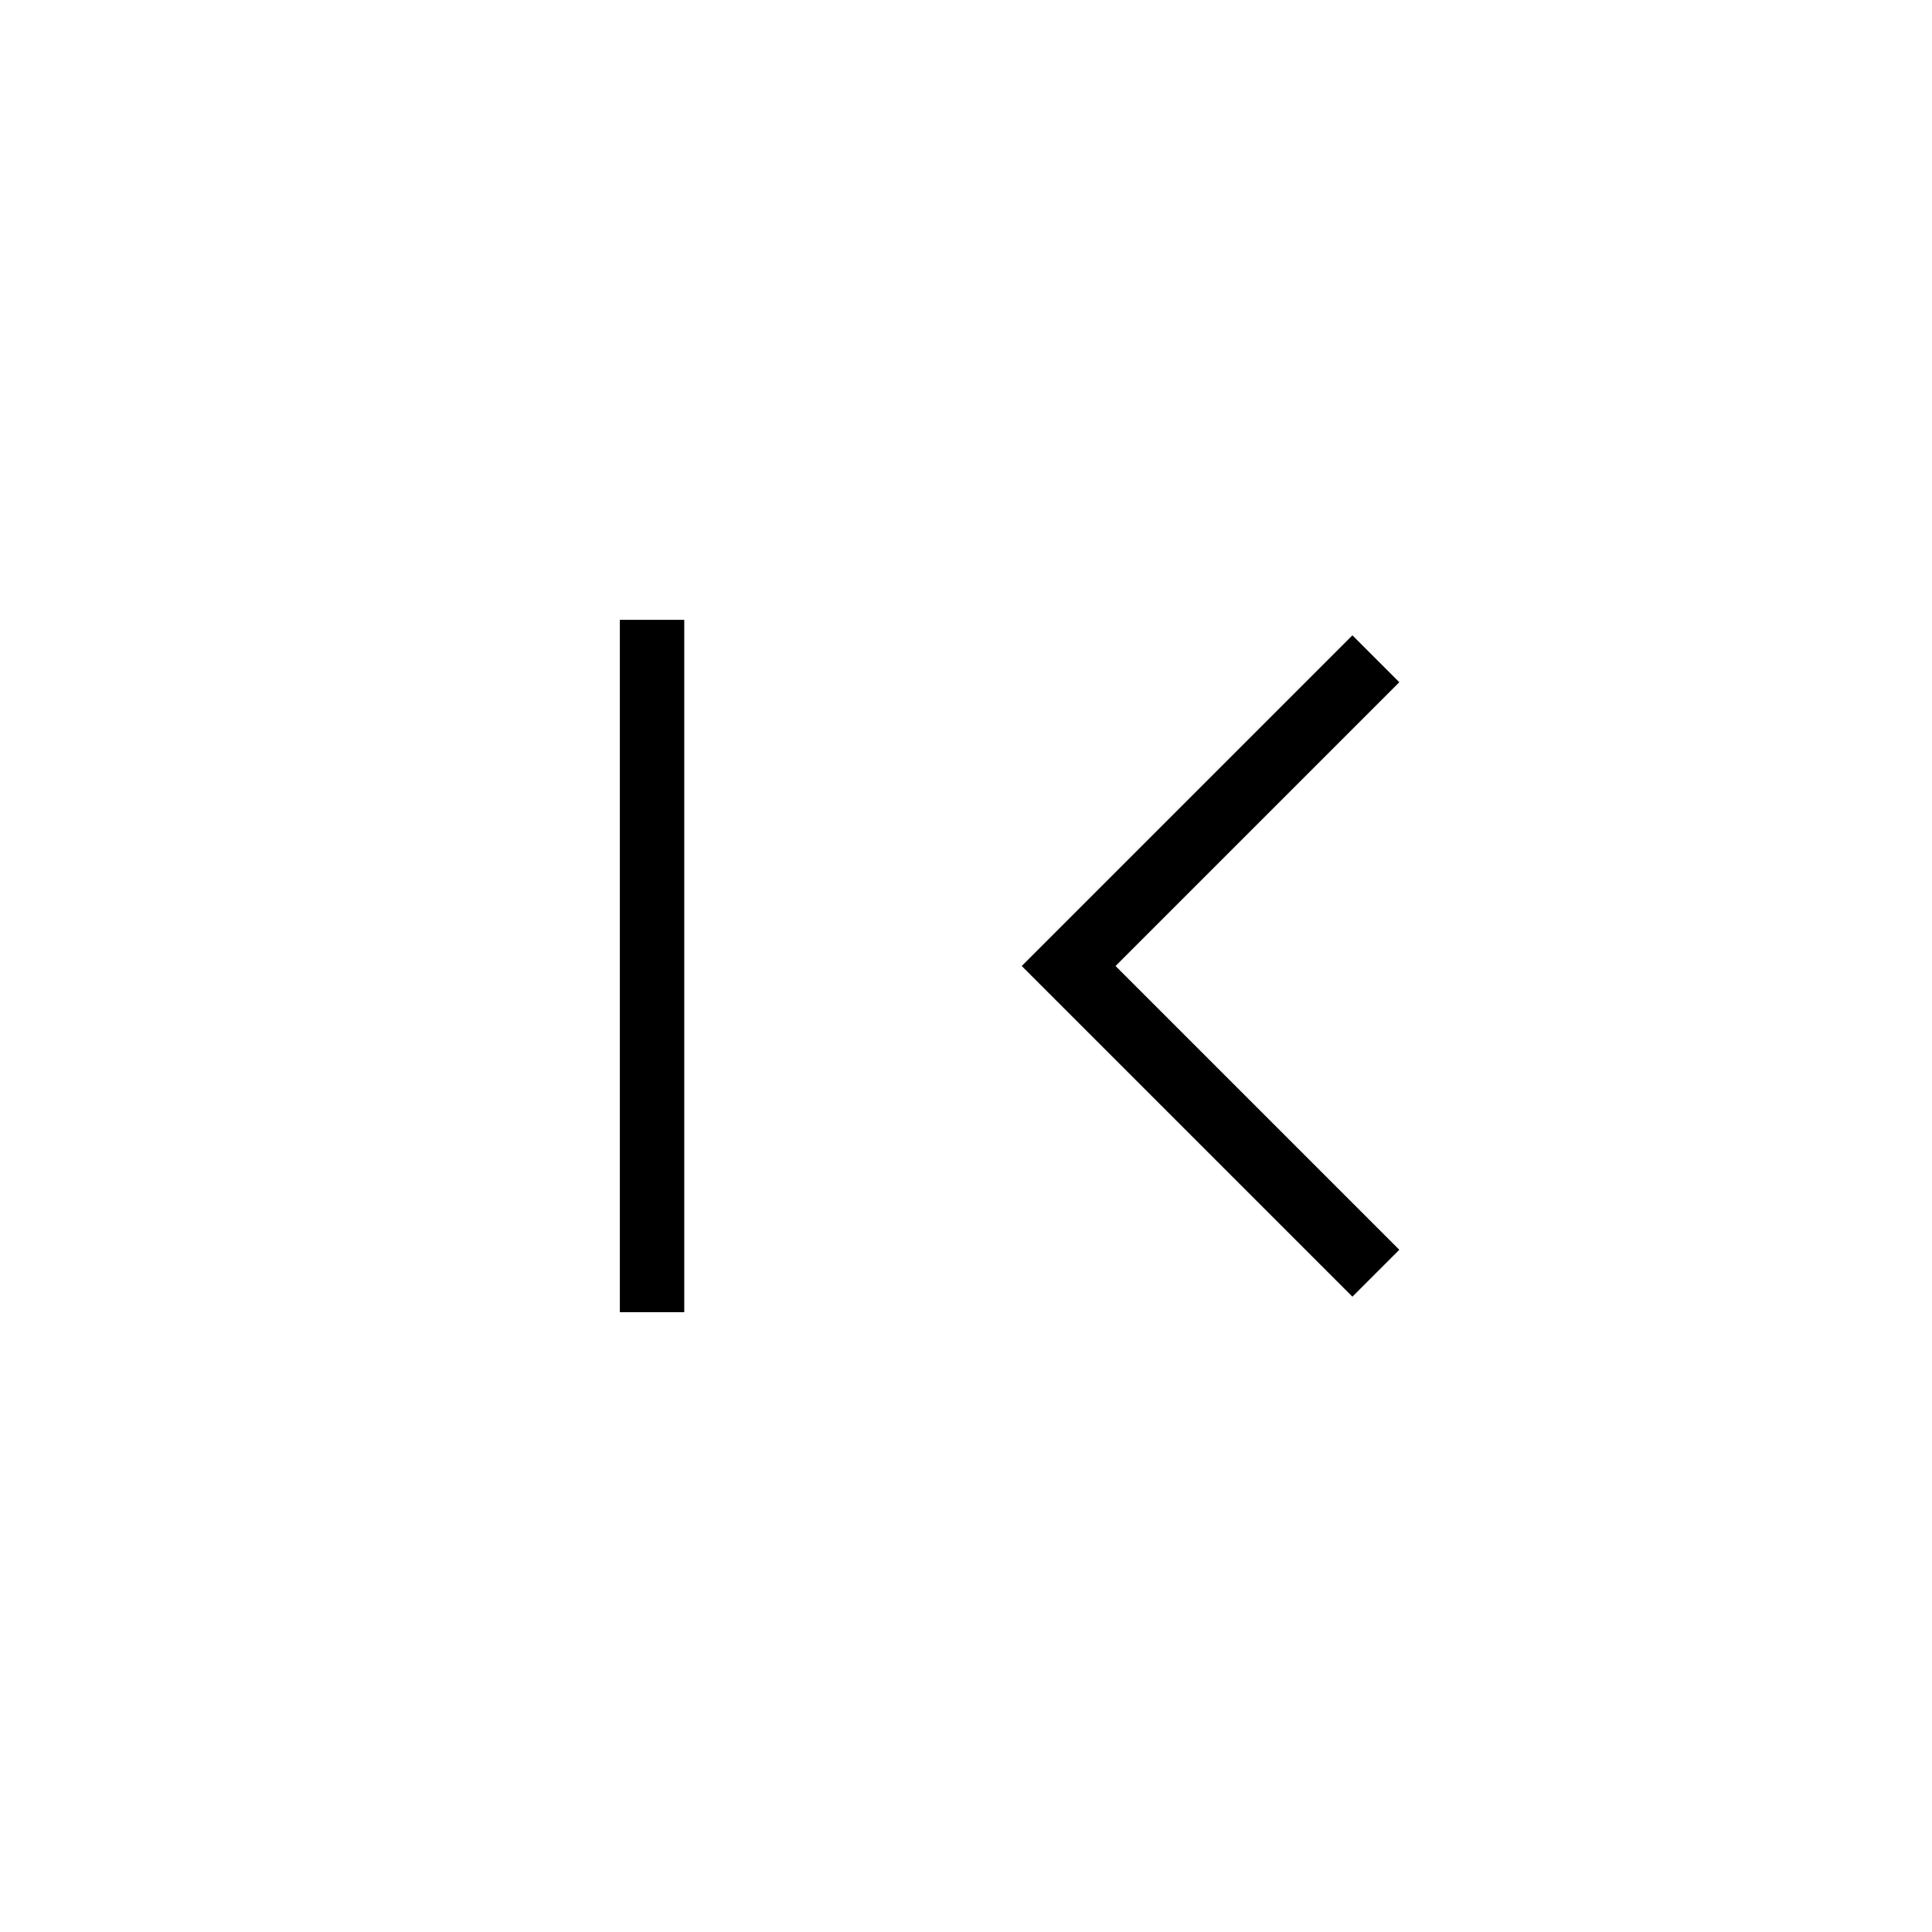 <svg xmlns="http://www.w3.org/2000/svg" height="20" viewBox="0 -960 960 960" width="20"><path d="M308-308v-344h32v344h-32Zm364-7.69L507.69-480 672-644.31 695.31-621l-141 141 141 141L672-315.69Z"/></svg>